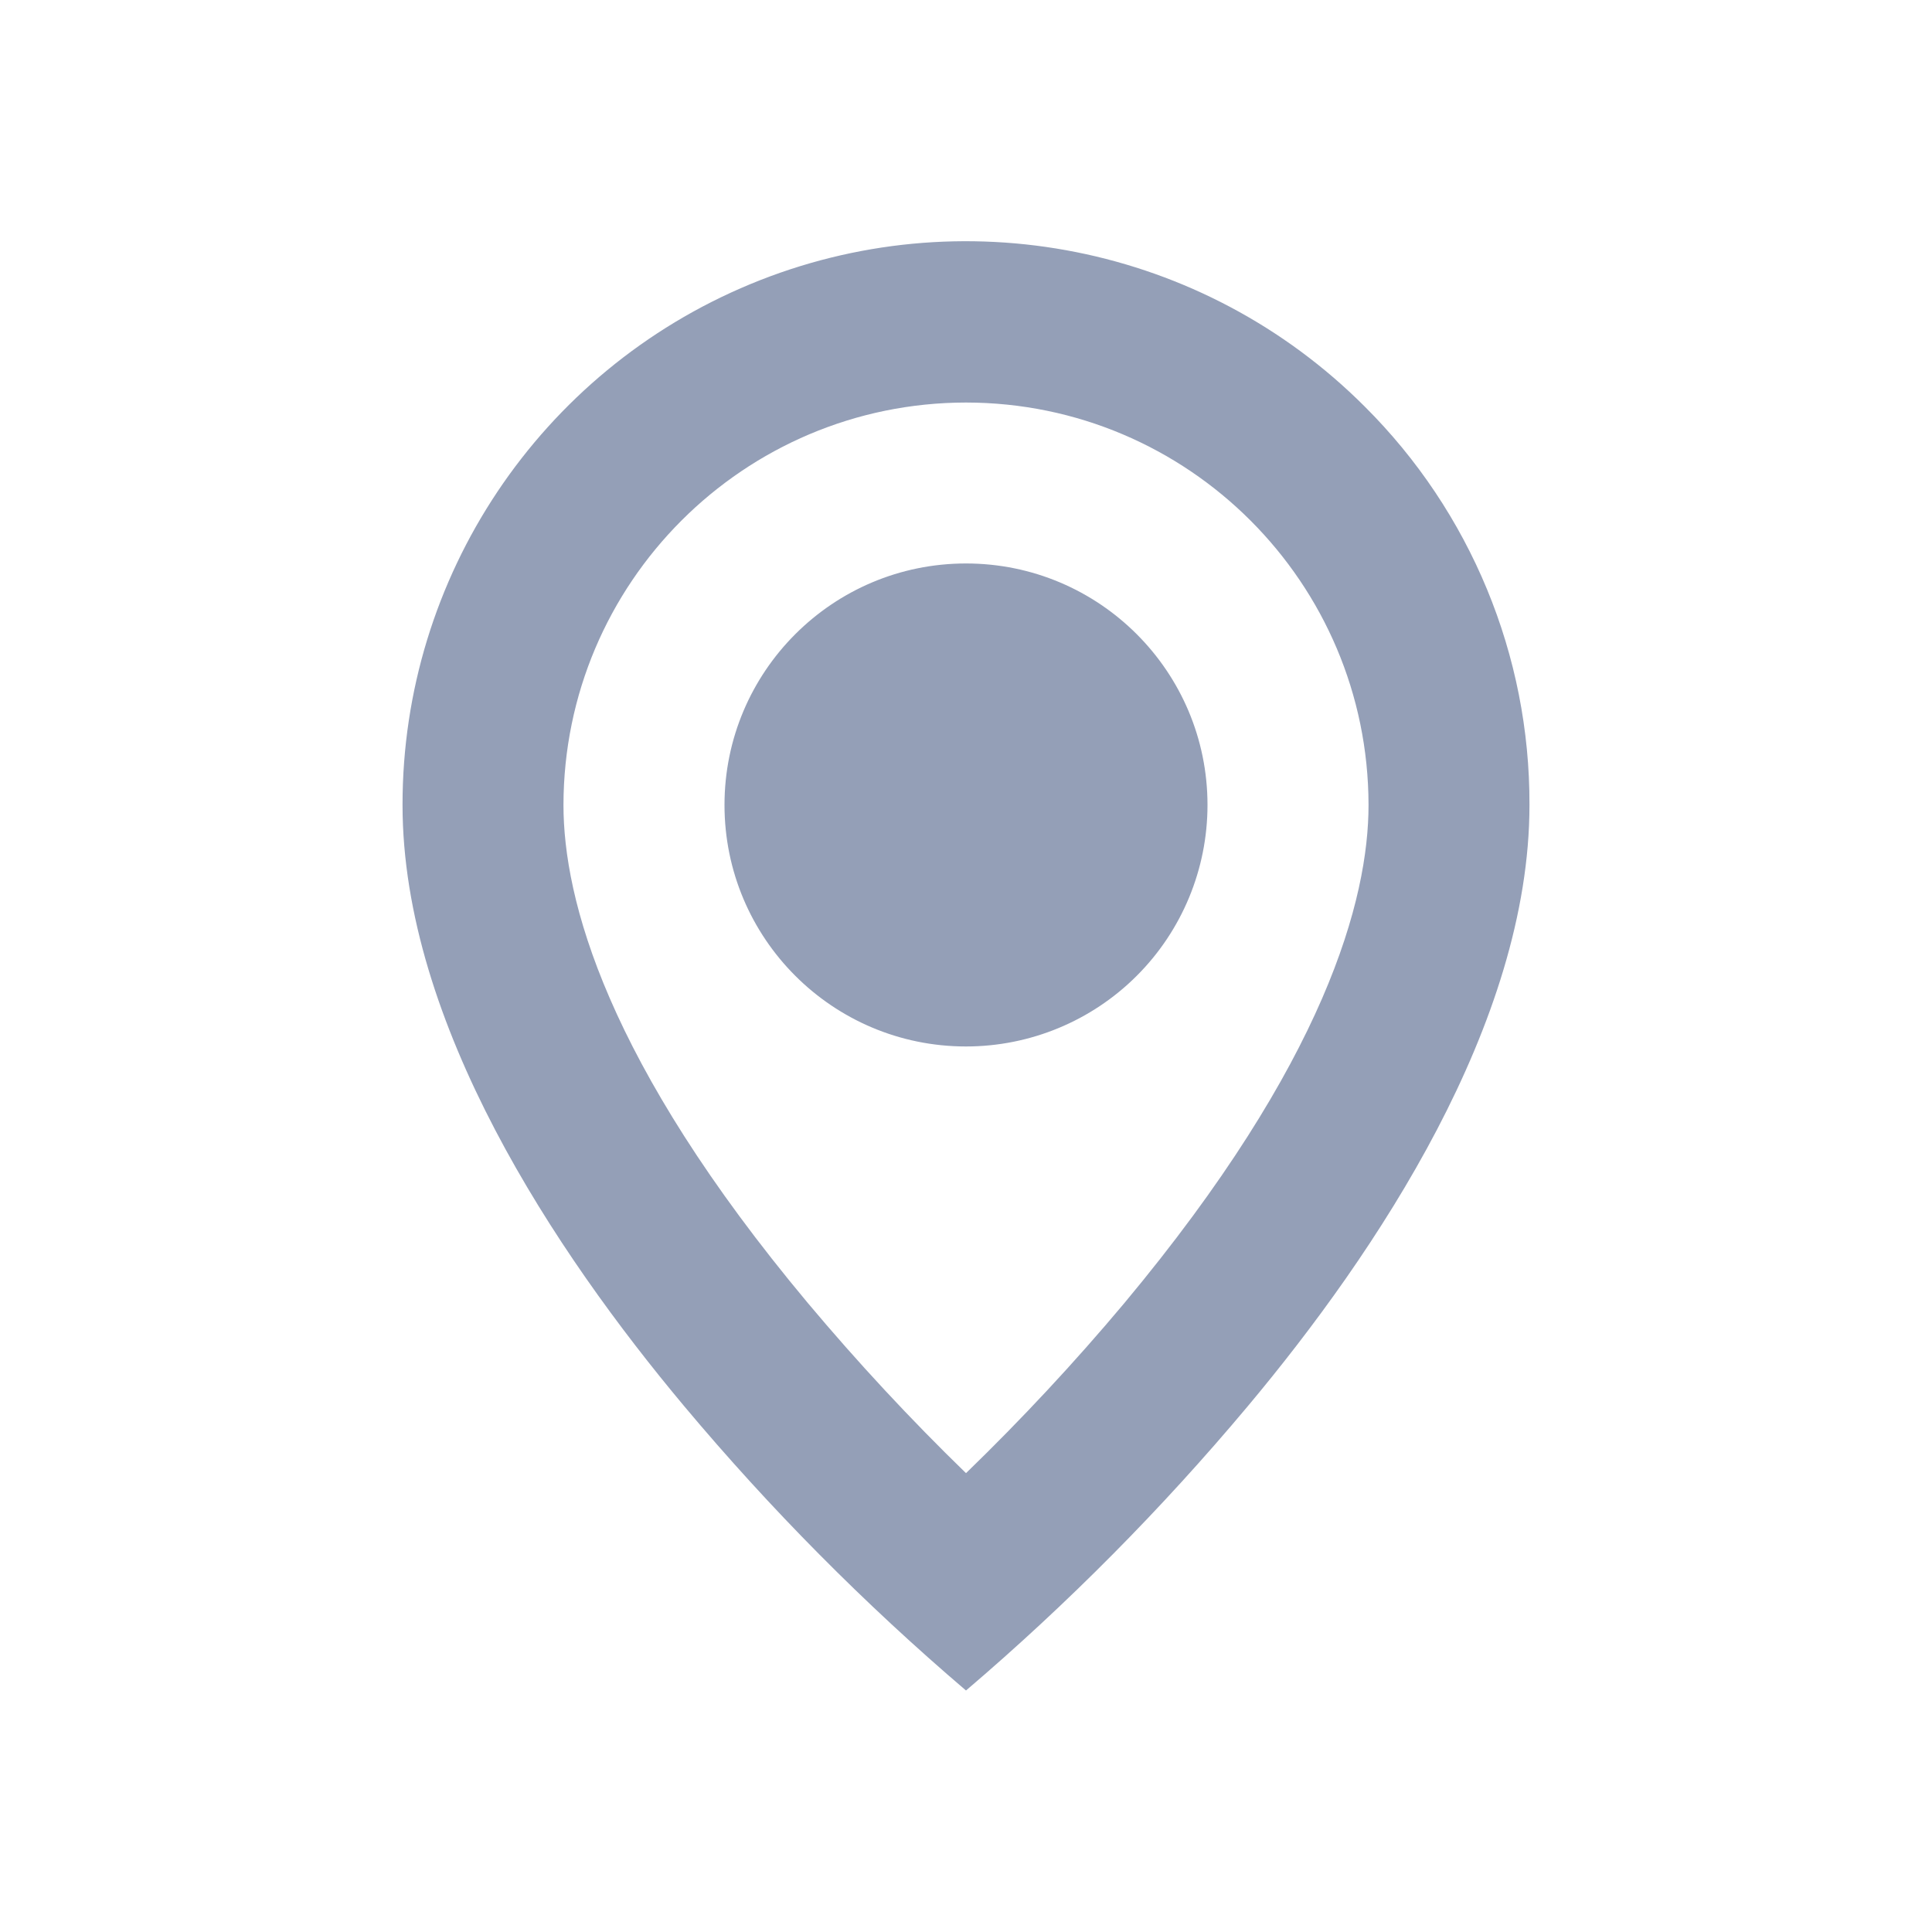 <svg width="20" height="20" viewBox="0 0 20 20" fill="none" xmlns="http://www.w3.org/2000/svg">
<g id="ic/location">
<path id="coolicon" d="M10 17.5C8.947 16.602 7.972 15.618 7.083 14.557C5.75 12.965 4.167 10.593 4.167 8.333C4.165 5.973 5.587 3.845 7.768 2.941C9.948 2.038 12.458 2.538 14.127 4.208C15.224 5.3 15.838 6.785 15.833 8.333C15.833 10.593 14.25 12.965 12.917 14.557C12.028 15.618 11.053 16.602 10 17.5ZM10 4.167C7.7 4.169 5.836 6.033 5.833 8.333C5.833 9.305 6.272 10.988 8.362 13.488C8.878 14.103 9.424 14.691 10 15.25C10.576 14.692 11.123 14.105 11.638 13.491C13.727 10.987 14.167 9.304 14.167 8.333C14.164 6.033 12.3 4.169 10 4.167ZM10 10.833C8.619 10.833 7.5 9.714 7.5 8.333C7.5 6.953 8.619 5.833 10 5.833C11.381 5.833 12.5 6.953 12.5 8.333C12.5 8.996 12.237 9.632 11.768 10.101C11.299 10.57 10.663 10.833 10 10.833Z" fill="#949FB7"/>
</g>
</svg>
